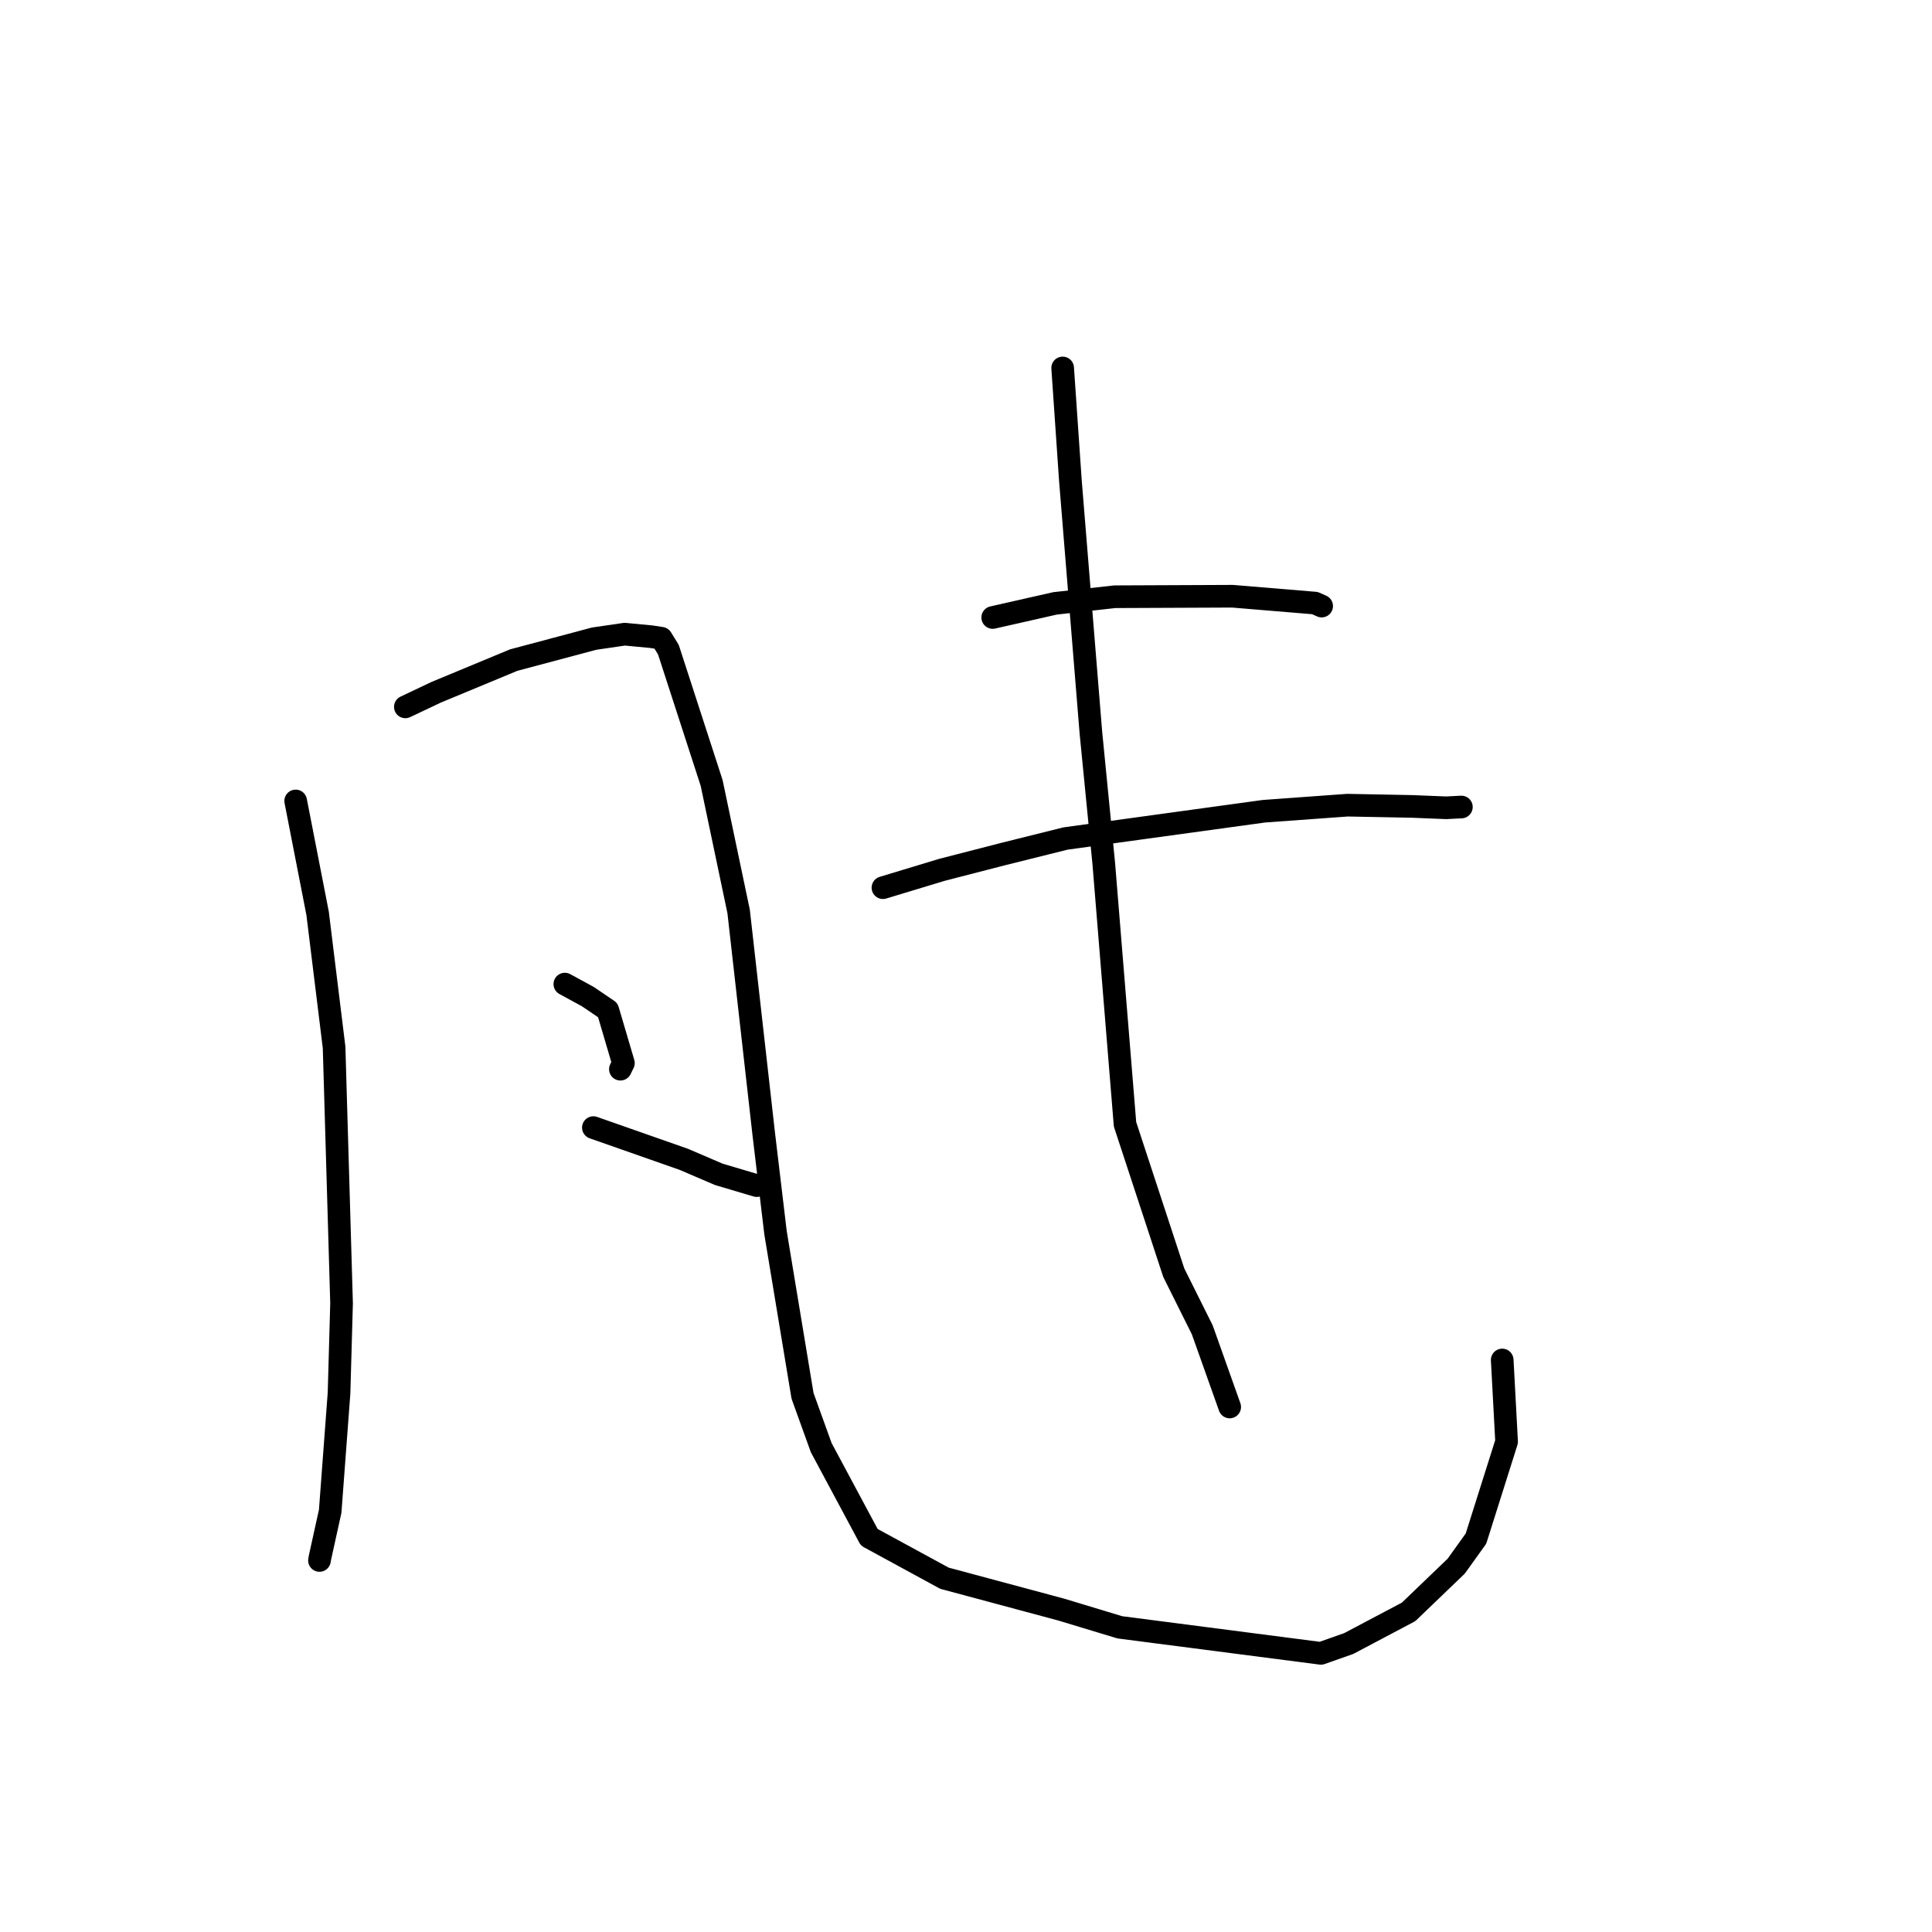 <?xml version="1.0" standalone="no"?>
    <svg width="256" height="256" xmlns="http://www.w3.org/2000/svg" version="1.1">
    <polyline stroke="black" stroke-width="3" stroke-linecap="round" fill="transparent" stroke-linejoin="round" points="39.179 106.13 42.086 121.033 44.269 138.783 45.259 172.697 44.924 184.588 43.752 200.247 42.385 206.448 42.332 206.769 " />
        <polyline stroke="black" stroke-width="3" stroke-linecap="round" fill="transparent" stroke-linejoin="round" points="53.711 93.664 57.799 91.727 68.055 87.47 78.731 84.623 82.778 84.032 86.286 84.365 87.634 84.57 88.567 86.087 94.295 103.742 97.873 120.777 101.191 150.178 102.761 163.346 106.339 184.953 108.816 191.821 115.18 203.698 125.142 209.122 140.606 213.275 148.383 215.628 175.025 219.078 178.712 217.778 186.644 213.584 192.956 207.524 195.574 203.872 199.631 191.031 199.104 181.188 199.051 180.203 " />
        <polyline stroke="black" stroke-width="3" stroke-linecap="round" fill="transparent" stroke-linejoin="round" points="74.845 130.397 77.897 132.059 80.537 133.852 82.604 140.863 82.207 141.674 " />
        <polyline stroke="black" stroke-width="3" stroke-linecap="round" fill="transparent" stroke-linejoin="round" points="78.626 149.414 90.626 153.624 95.244 155.606 100.28 157.1 100.558 156.999 100.6 156.984 100.615 156.979 " />
        <polyline stroke="black" stroke-width="3" stroke-linecap="round" fill="transparent" stroke-linejoin="round" points="131.54 81.821 139.809 79.949 147.705 79.071 163.309 79.004 174.235 79.911 175.039 80.269 175.126 80.307 175.128 80.308 175.128 80.308 " />
        <polyline stroke="black" stroke-width="3" stroke-linecap="round" fill="transparent" stroke-linejoin="round" points="116.995 117.623 124.819 115.255 132.979 113.153 141.189 111.107 167.475 107.493 178.544 106.69 187.113 106.855 191.63 107.036 193.481 106.941 193.641 106.933 " />
        <polyline stroke="black" stroke-width="3" stroke-linecap="round" fill="transparent" stroke-linejoin="round" points="140.808 48.756 141.831 63.652 144.546 97.04 146.255 114.421 149.071 148.974 155.531 168.639 159.308 176.212 162.611 185.503 162.941 186.432 " />
        </svg>